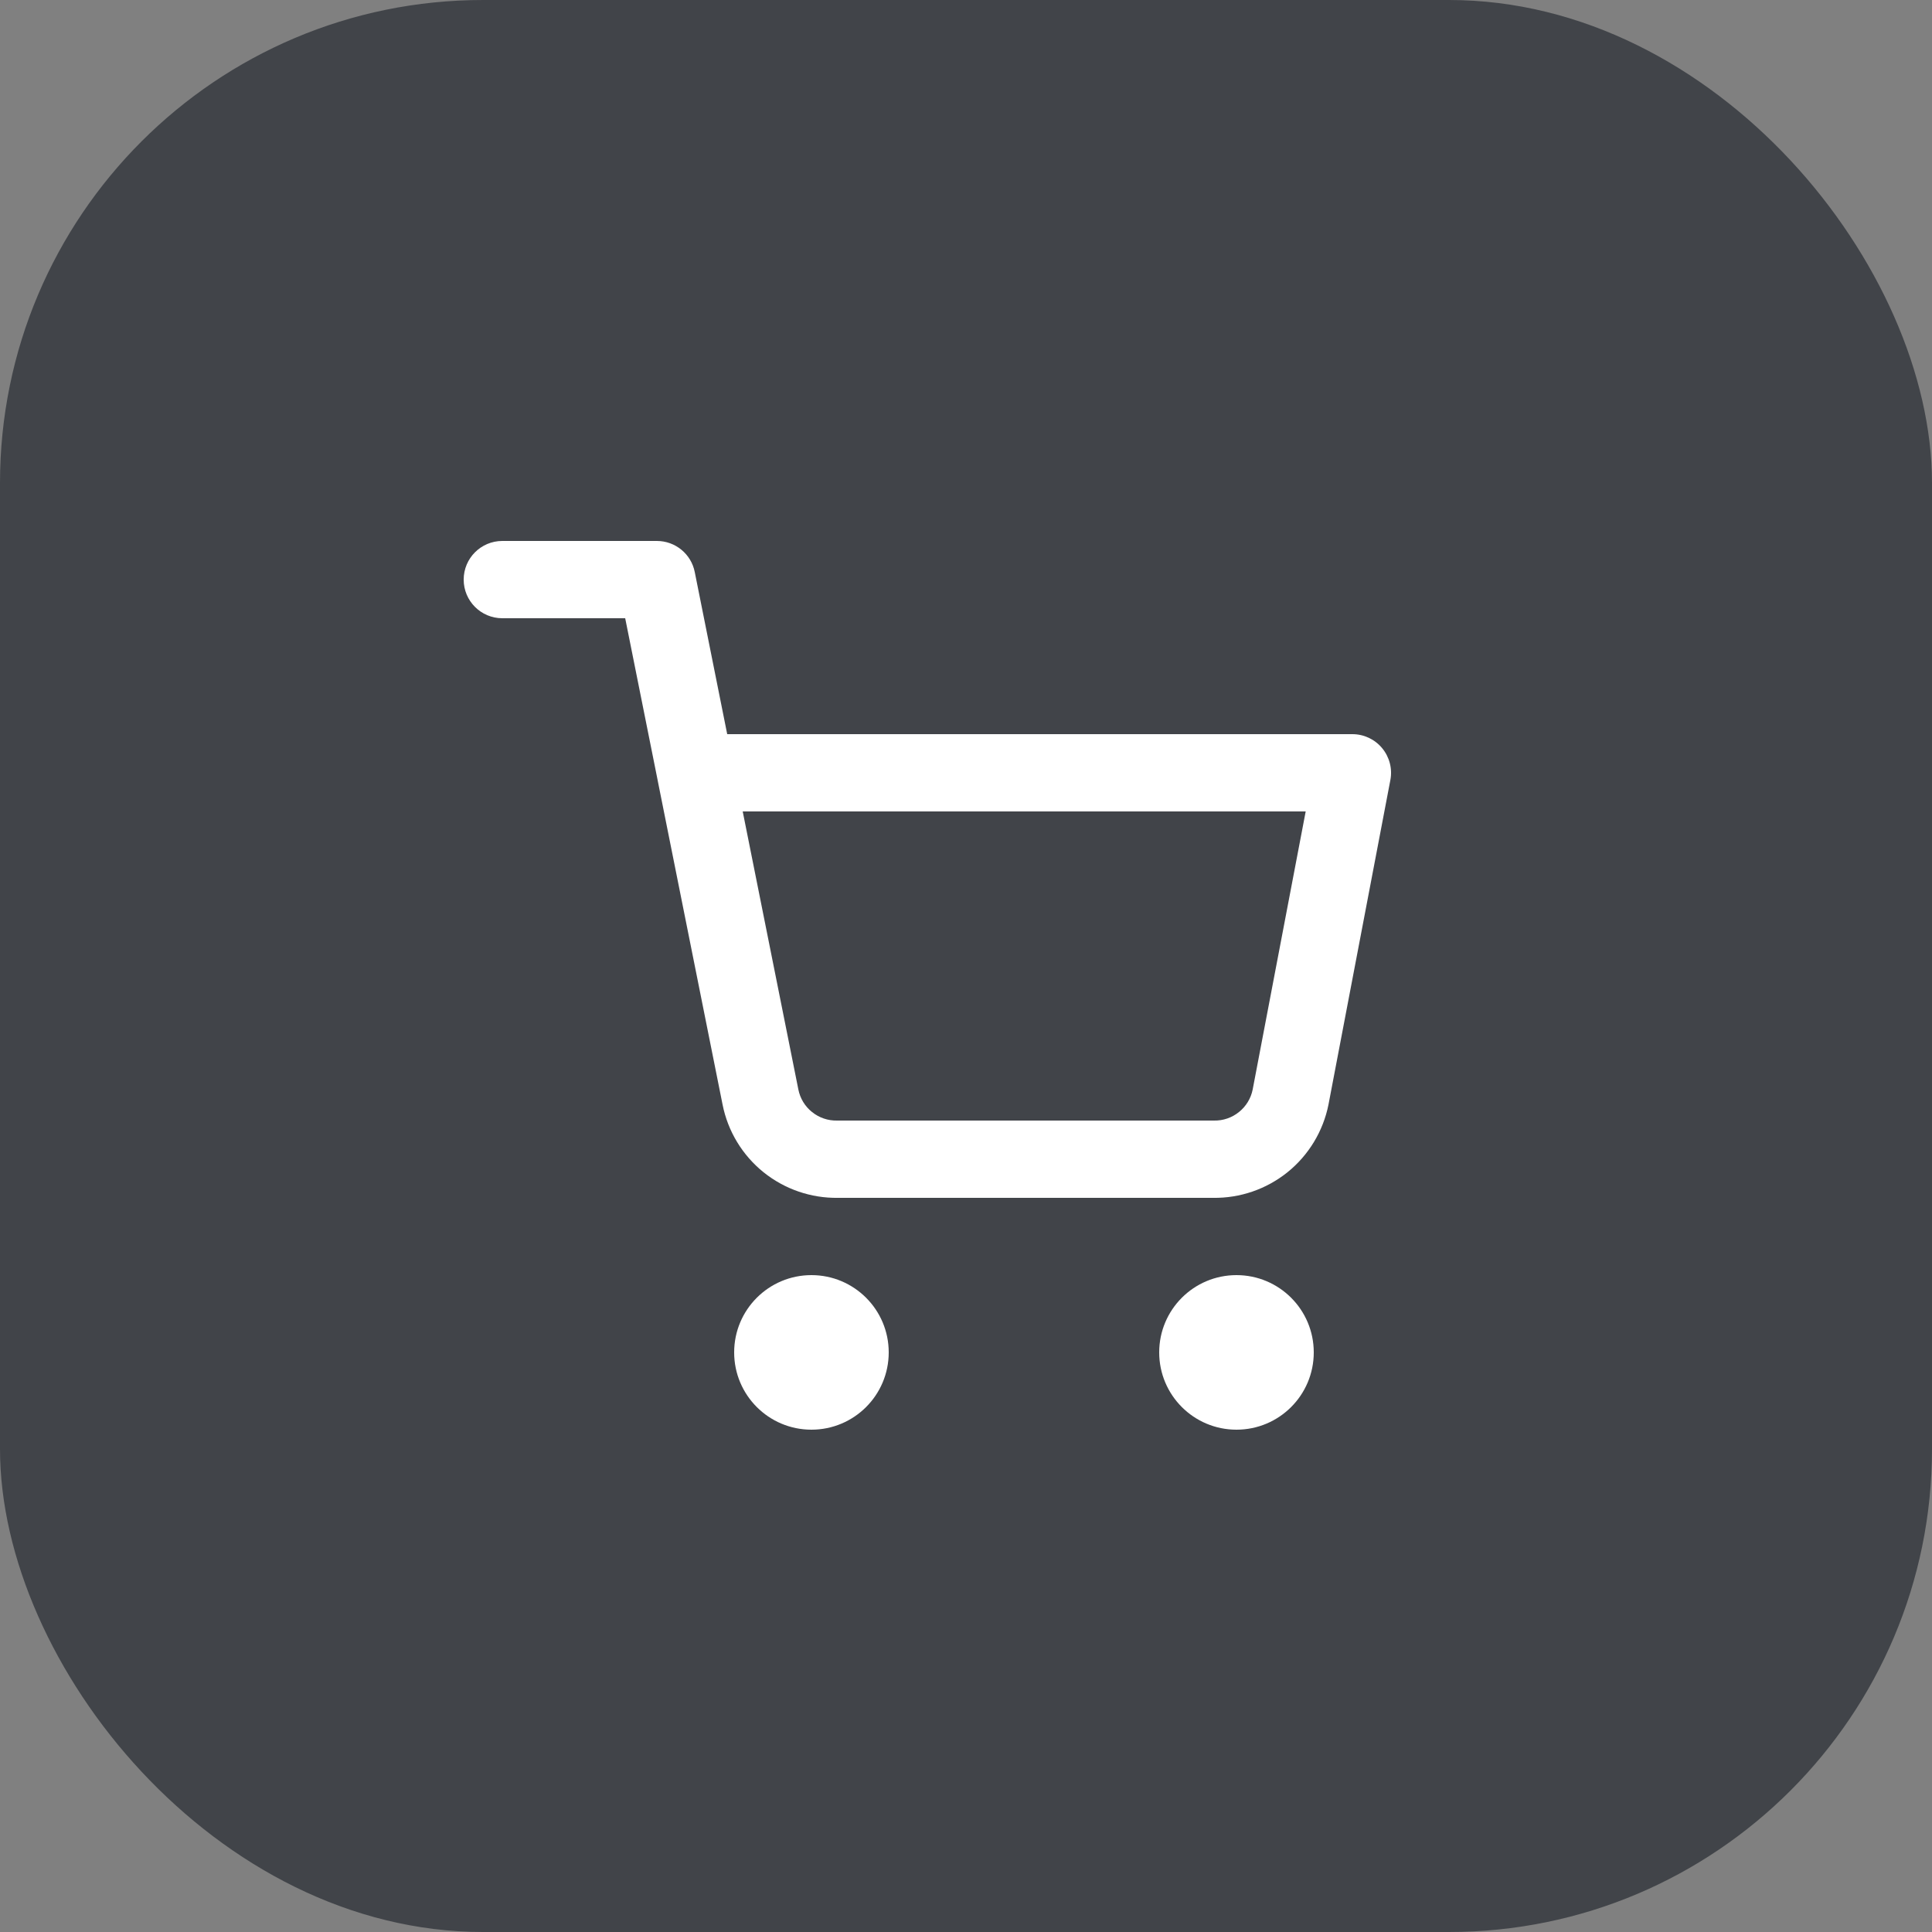 <svg width="40" height="40" viewBox="0 0 40 40" fill="none" xmlns="http://www.w3.org/2000/svg">
<rect x="0" y="0" width="40" height="40" fill="#808080" stroke="none"/>
<rect width="40" height="40" rx="10" fill="#414449"/>
<path fill-rule="evenodd" clip-rule="evenodd" d="M15.2 28C15.2 27.116 15.916 26.4 16.8 26.4C17.684 26.4 18.4 27.116 18.4 28C18.4 28.884 17.684 29.6 16.8 29.6C15.916 29.6 15.2 28.884 15.2 28Z" fill="white"/>
<path fill-rule="evenodd" clip-rule="evenodd" d="M24 28C24 27.116 24.716 26.4 25.6 26.4C26.484 26.4 27.2 27.116 27.2 28C27.2 28.884 26.484 29.6 25.6 29.6C24.716 29.6 24 28.884 24 28Z" fill="white"/>
<path fill-rule="evenodd" clip-rule="evenodd" d="M9.6 12C9.6 11.558 9.958 11.2 10.4 11.2H13.6C13.981 11.2 14.31 11.469 14.384 11.843L15.056 15.2H28C28.238 15.2 28.464 15.306 28.616 15.49C28.768 15.674 28.831 15.916 28.786 16.15L27.505 22.868C27.395 23.42 27.094 23.917 26.656 24.27C26.219 24.621 25.673 24.809 25.113 24.8H17.351C16.791 24.809 16.245 24.621 15.808 24.27C15.37 23.917 15.069 23.421 14.96 22.869C14.96 22.869 14.959 22.868 14.96 22.869L13.623 16.191C13.618 16.169 13.613 16.147 13.61 16.124L12.944 12.8H10.4C9.958 12.8 9.6 12.442 9.6 12ZM15.377 16.8L16.529 22.556C16.565 22.74 16.665 22.906 16.812 23.023C16.958 23.141 17.141 23.204 17.329 23.2L17.344 23.2H25.12L25.135 23.2C25.323 23.204 25.506 23.141 25.652 23.023C25.798 22.906 25.898 22.742 25.935 22.559L27.033 16.8H15.377Z" fill="white"/>
</svg>

